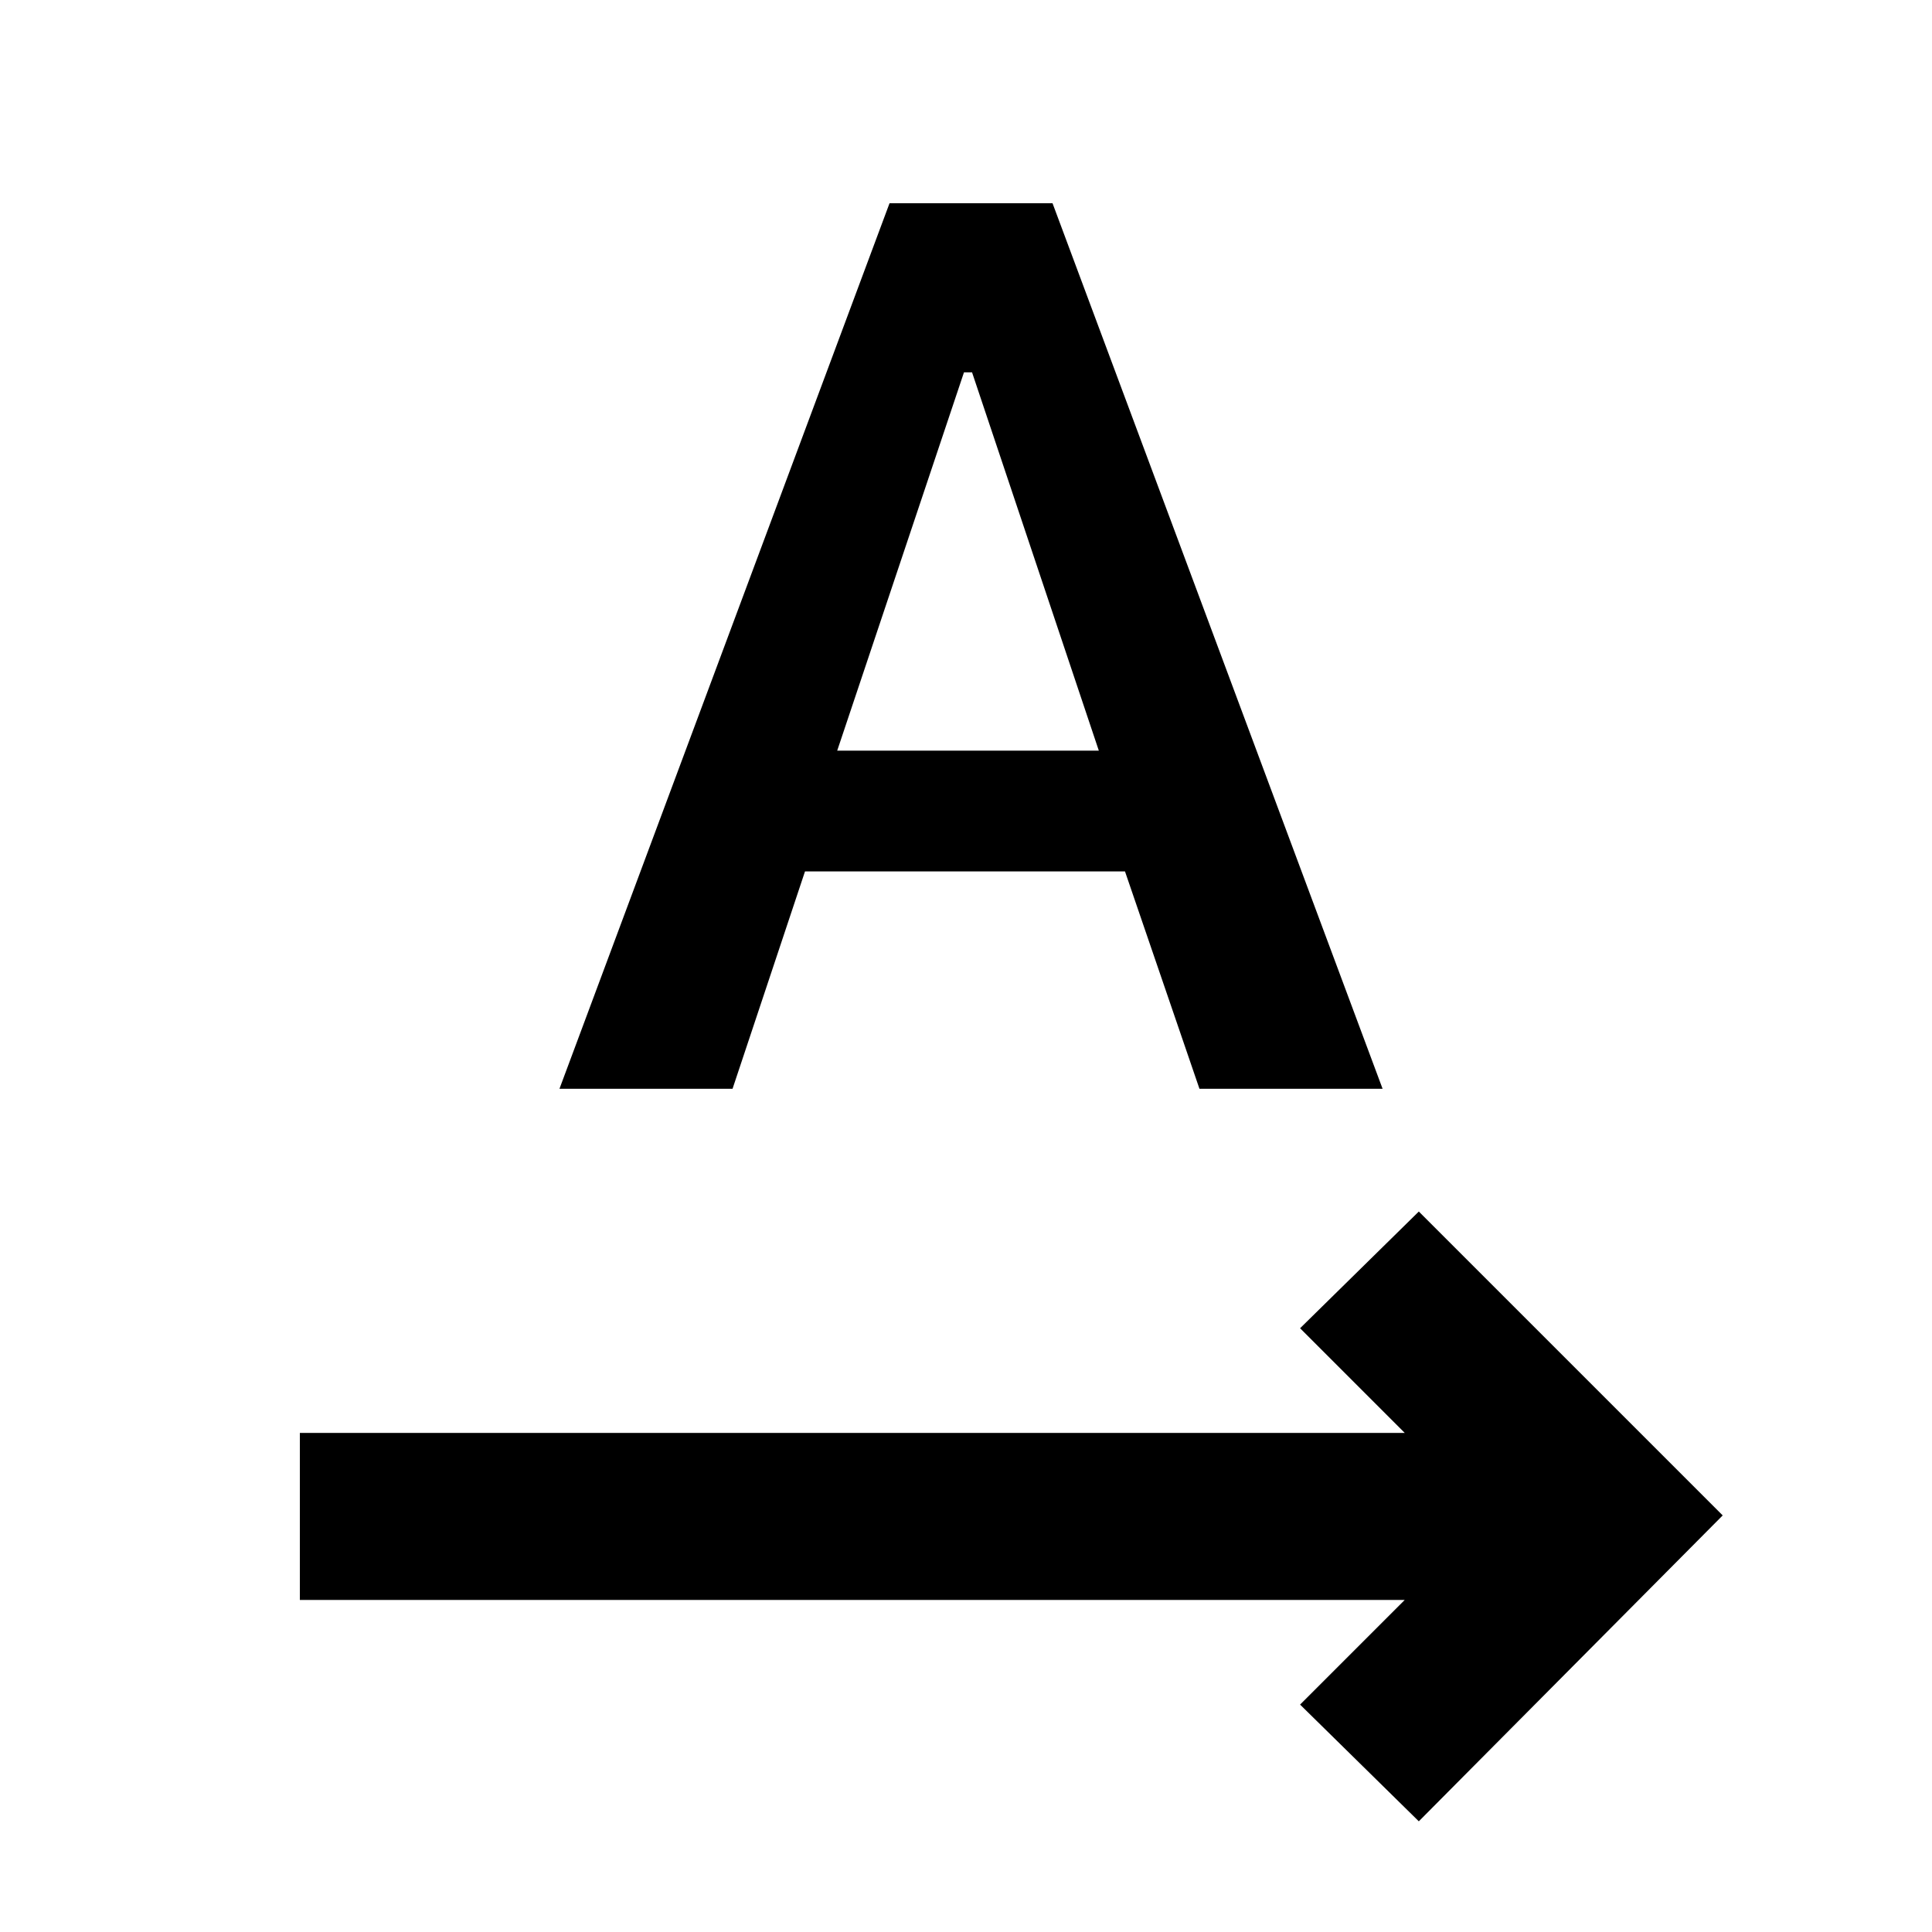 <svg xmlns="http://www.w3.org/2000/svg" height="48" width="48"><path d="M7.45 39.75V35.6H34.9L32.3 33L35.25 30.1L42.8 37.65L35.25 45.25L32.3 42.35L34.9 39.75ZM13.9 27.05 22.1 5.05H26.15L34.35 27.05H29.8L27.95 21.65H20L18.2 27.05ZM20.8 18.65H27.3L24.15 9.25H23.95Z"/></svg>